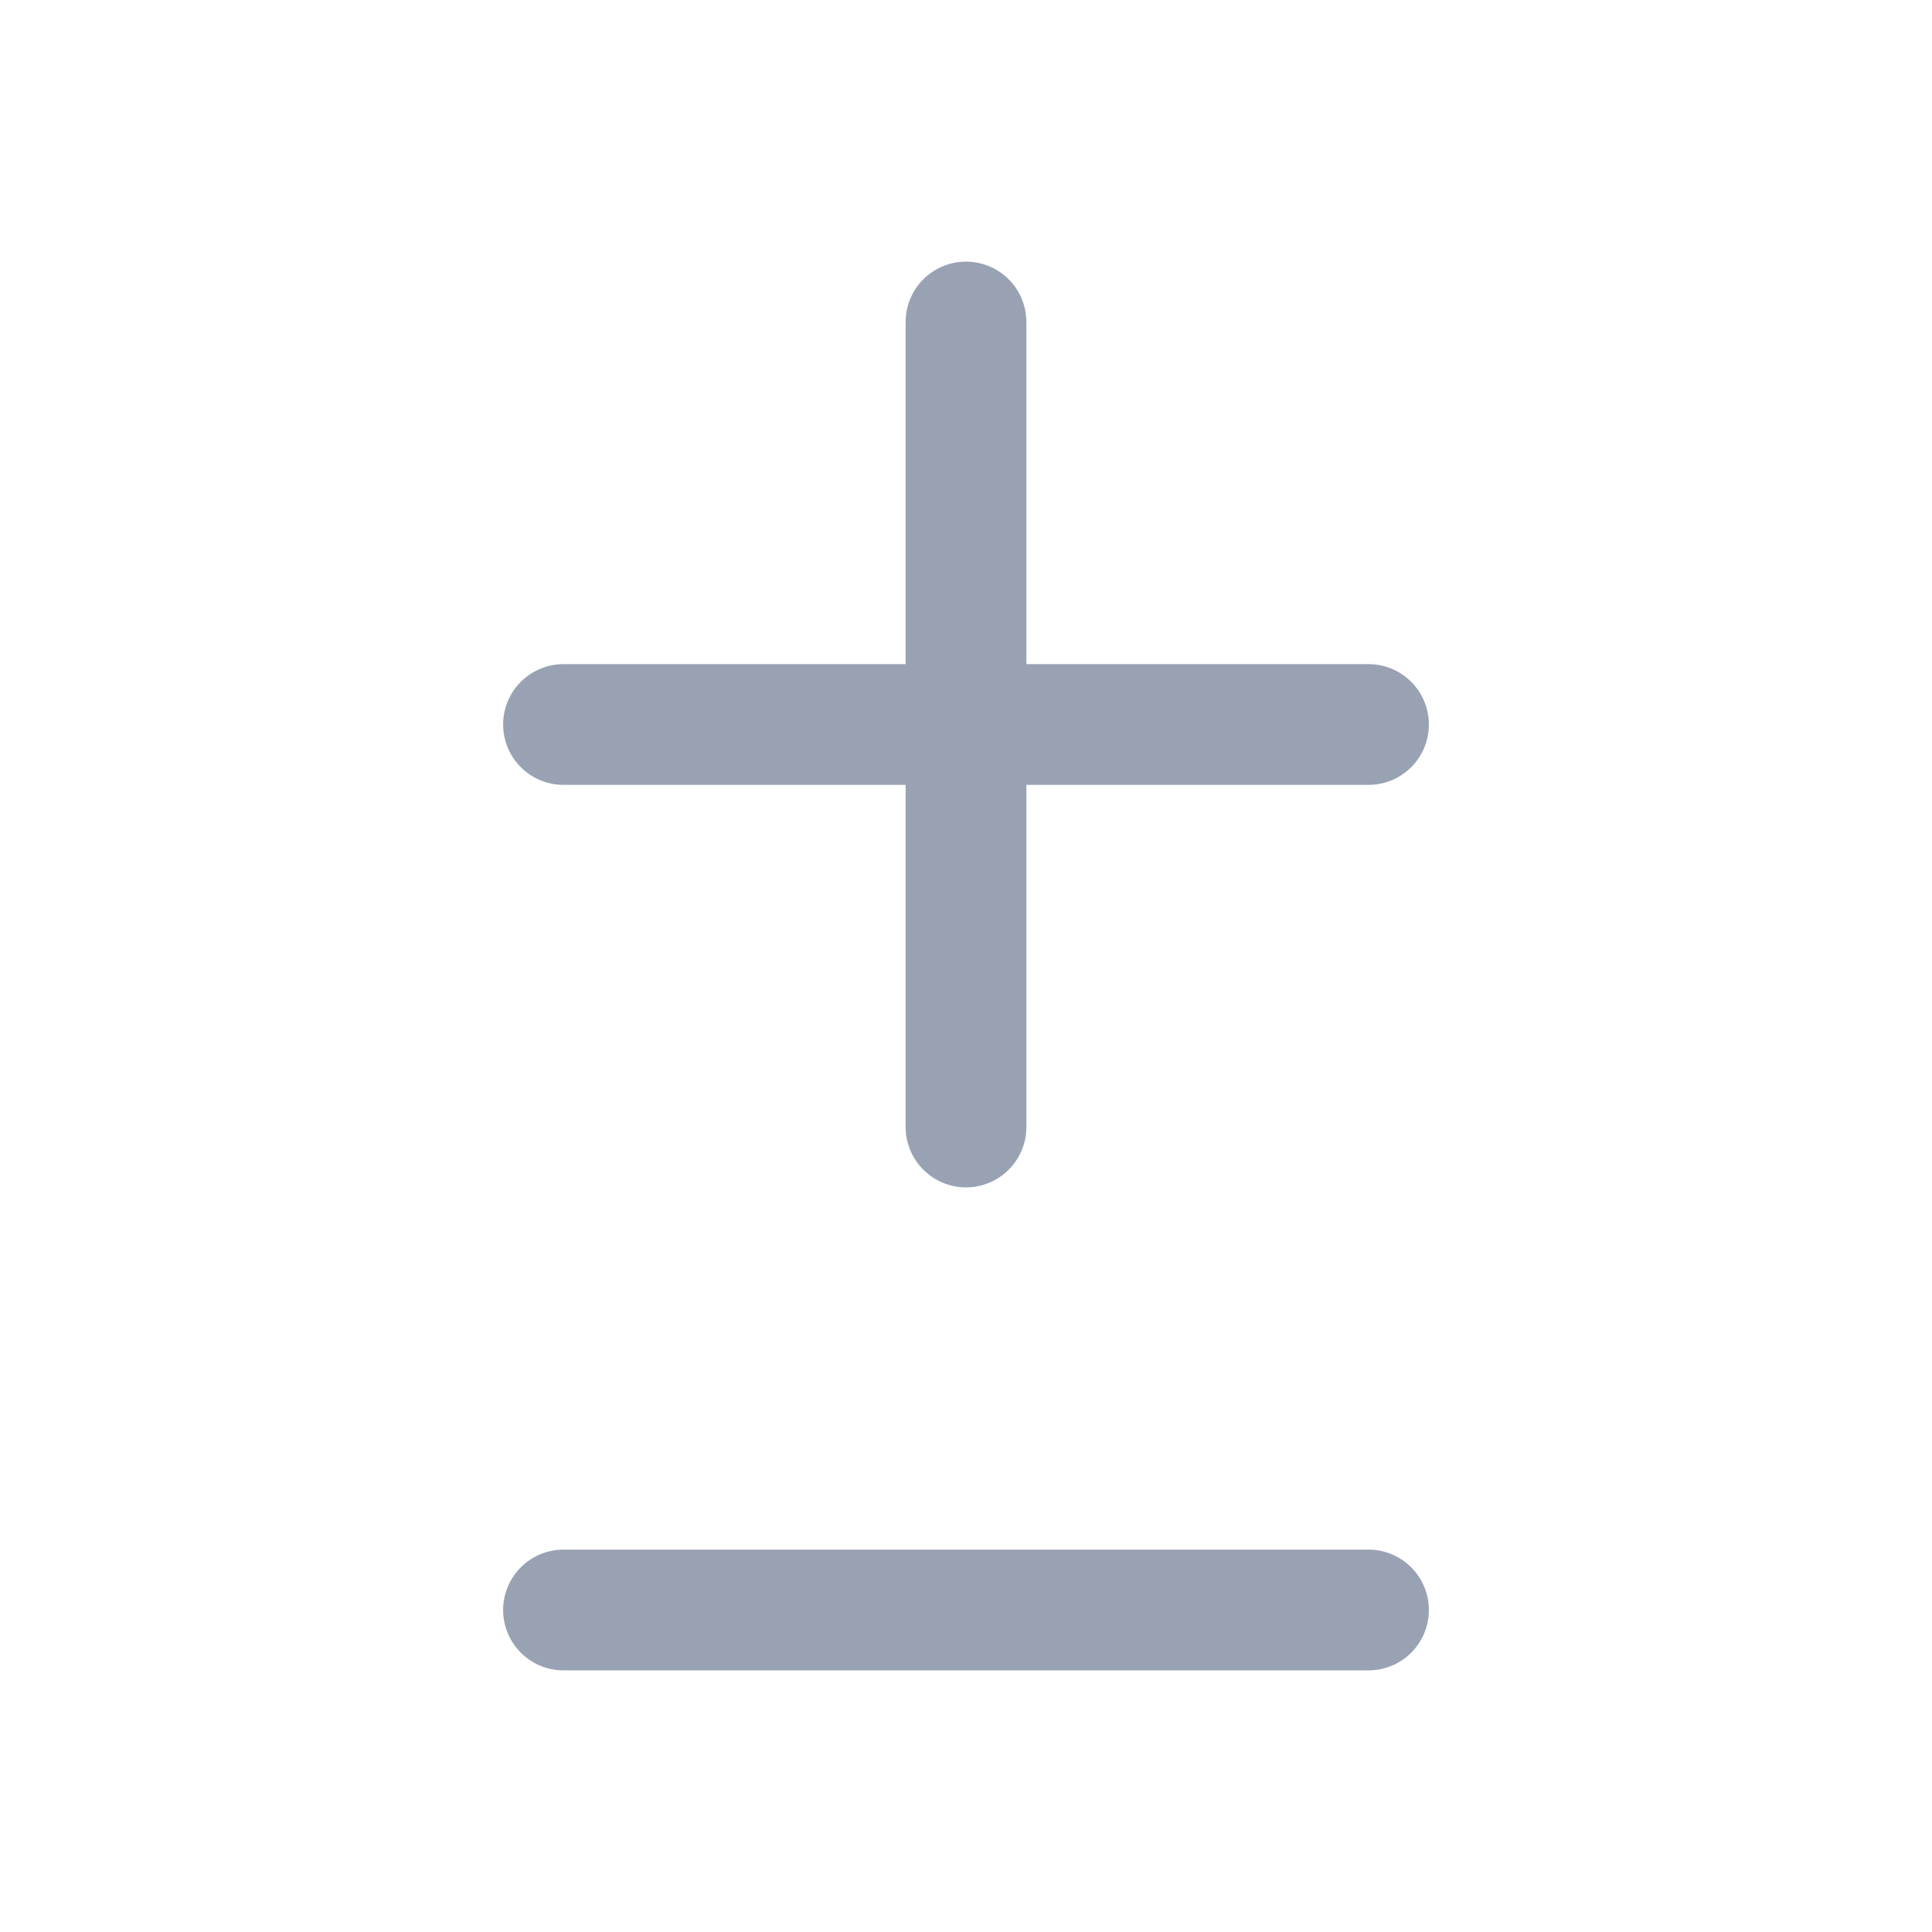 <svg width="24" height="24" viewBox="0 0 24 24" fill="none" xmlns="http://www.w3.org/2000/svg">
<path d="M12 4V14M7 9H17M7 20H17" stroke="#98A2B3" stroke-width="1.5" stroke-linecap="round" stroke-linejoin="round"/>
</svg>
